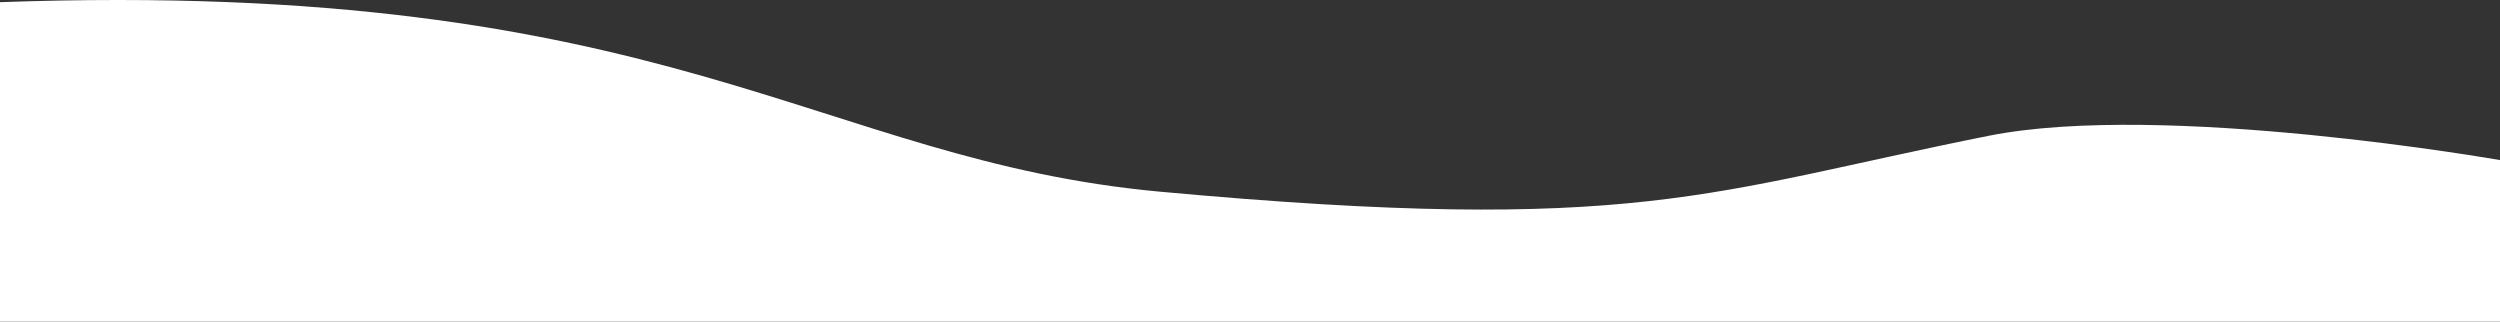 <svg width="1920" height="247" viewBox="0 0 1920 247" fill="none" xmlns="http://www.w3.org/2000/svg">
<rect x="0" y="0" width="1920" height="247" fill="#333333" stroke="none"/>
<path d="M890.733 147.204C627.086 122.954 514.875 -16.947 -1 1.706V247H1920V122.954C1920 122.954 1661.41 77.53 1527.26 104.301C1312.27 147.204 1257.65 180.952 890.733 147.204Z" fill="white"/>
</svg>
